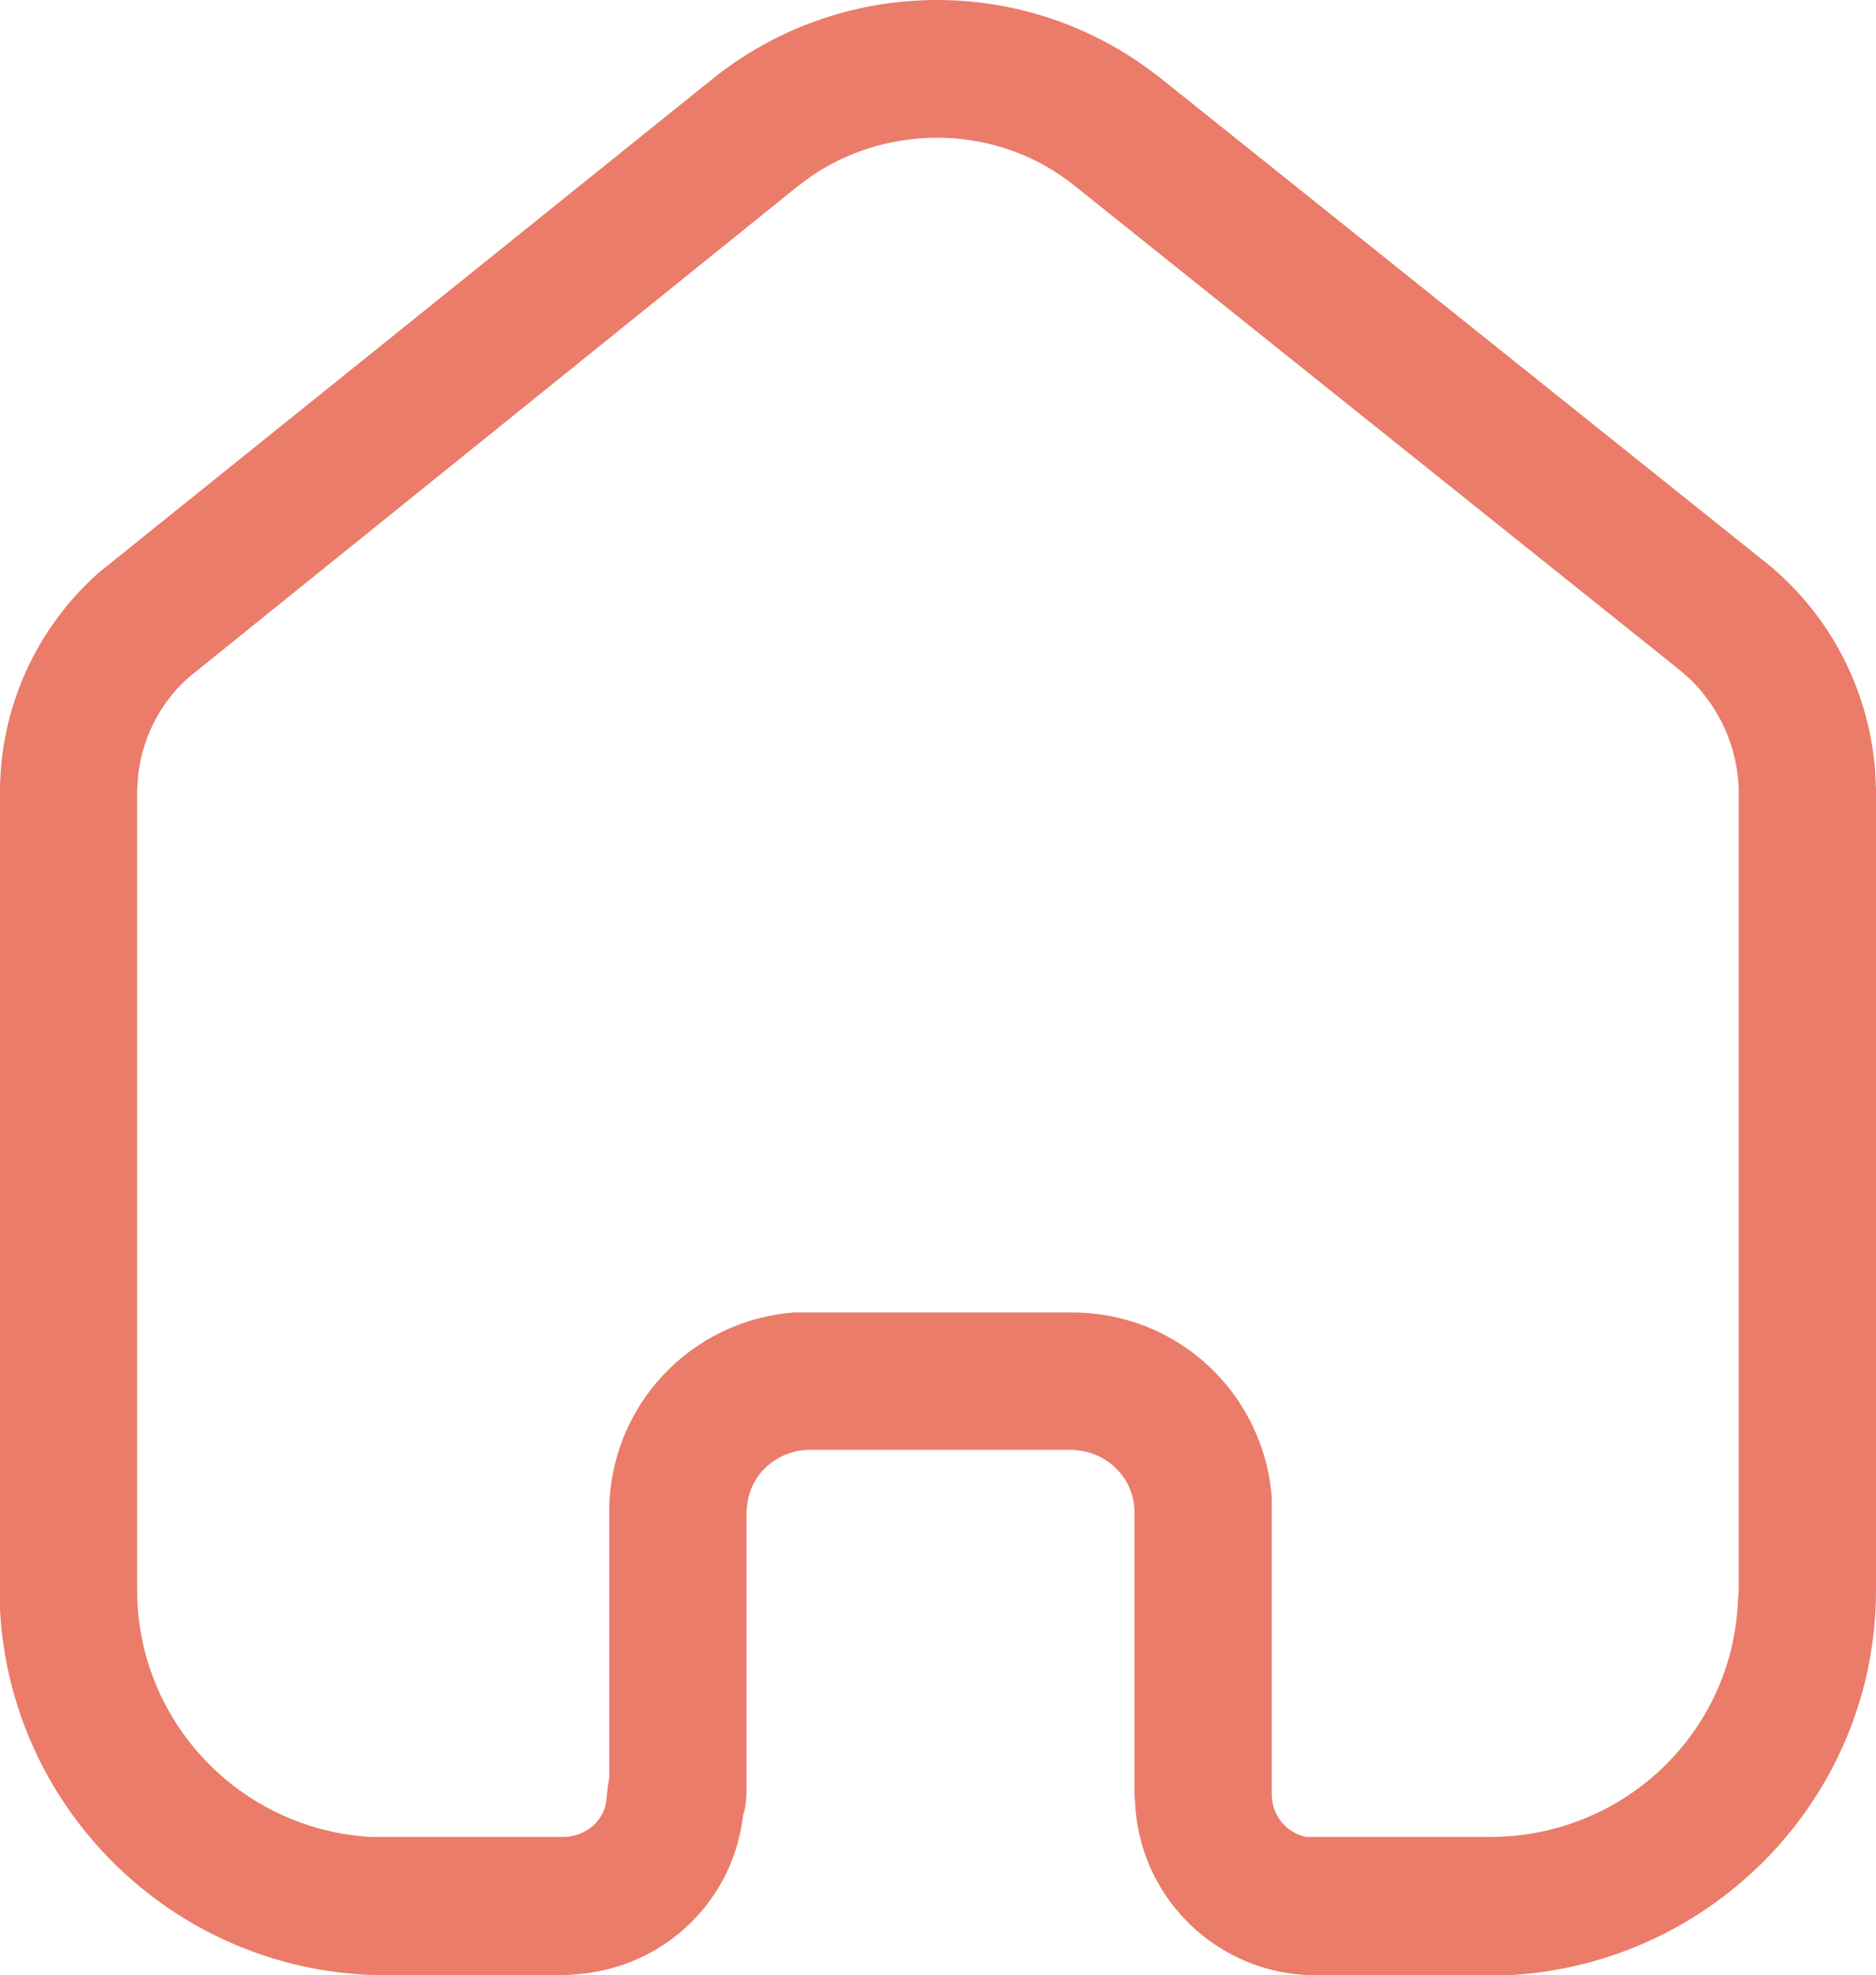 <svg width="19" height="19.998" viewBox="0 0 19 19.998" fill="none" xmlns="http://www.w3.org/2000/svg" xmlns:xlink="http://www.w3.org/1999/xlink">
	<desc>
			Created with Pixso.
	</desc>
	<defs/>
	<path id="Vector" d="M7.23 0.788C8.5 -0.221 10.28 -0.261 11.589 0.668L11.75 0.788L17.839 5.659C18.509 6.178 18.92 6.949 18.99 7.788L19 7.989L19 16.098C19 18.188 17.349 19.888 15.28 19.998L13.29 19.998C12.339 19.979 11.57 19.239 11.5 18.309L11.49 18.168L11.49 15.309C11.49 14.998 11.259 14.739 10.95 14.688L10.86 14.678L8.189 14.678C7.87 14.688 7.61 14.918 7.57 15.218L7.56 15.309L7.56 18.159C7.56 18.218 7.549 18.288 7.54 18.338L7.53 18.359L7.519 18.428C7.4 19.279 6.7 19.928 5.83 19.989L5.7 19.998L3.91 19.998C1.82 19.998 0.11 18.359 0 16.298L0 7.989C0.009 7.138 0.38 6.348 1 5.798L7.23 0.788ZM10.88 1.878C10.12 1.268 9.04 1.239 8.24 1.768L8.089 1.878L2.009 6.779C1.66 7.038 1.45 7.428 1.4 7.838L1.389 7.998L1.389 16.098C1.389 17.428 2.429 18.518 3.75 18.598L5.7 18.598C5.92 18.598 6.11 18.449 6.139 18.239L6.16 18.059L6.17 18.008L6.17 15.309C6.17 14.239 6.99 13.369 8.04 13.288L10.86 13.288C11.929 13.288 12.799 14.109 12.88 15.159L12.88 18.168C12.88 18.378 13.03 18.559 13.23 18.598L15.089 18.598C16.429 18.598 17.519 17.569 17.599 16.258L17.61 16.098L17.61 7.998C17.599 7.569 17.42 7.168 17.11 6.869L16.98 6.758L10.88 1.878Z" fill="#EA7C69" fill-opacity="1" fill-rule="nonzero"/>
</svg>
